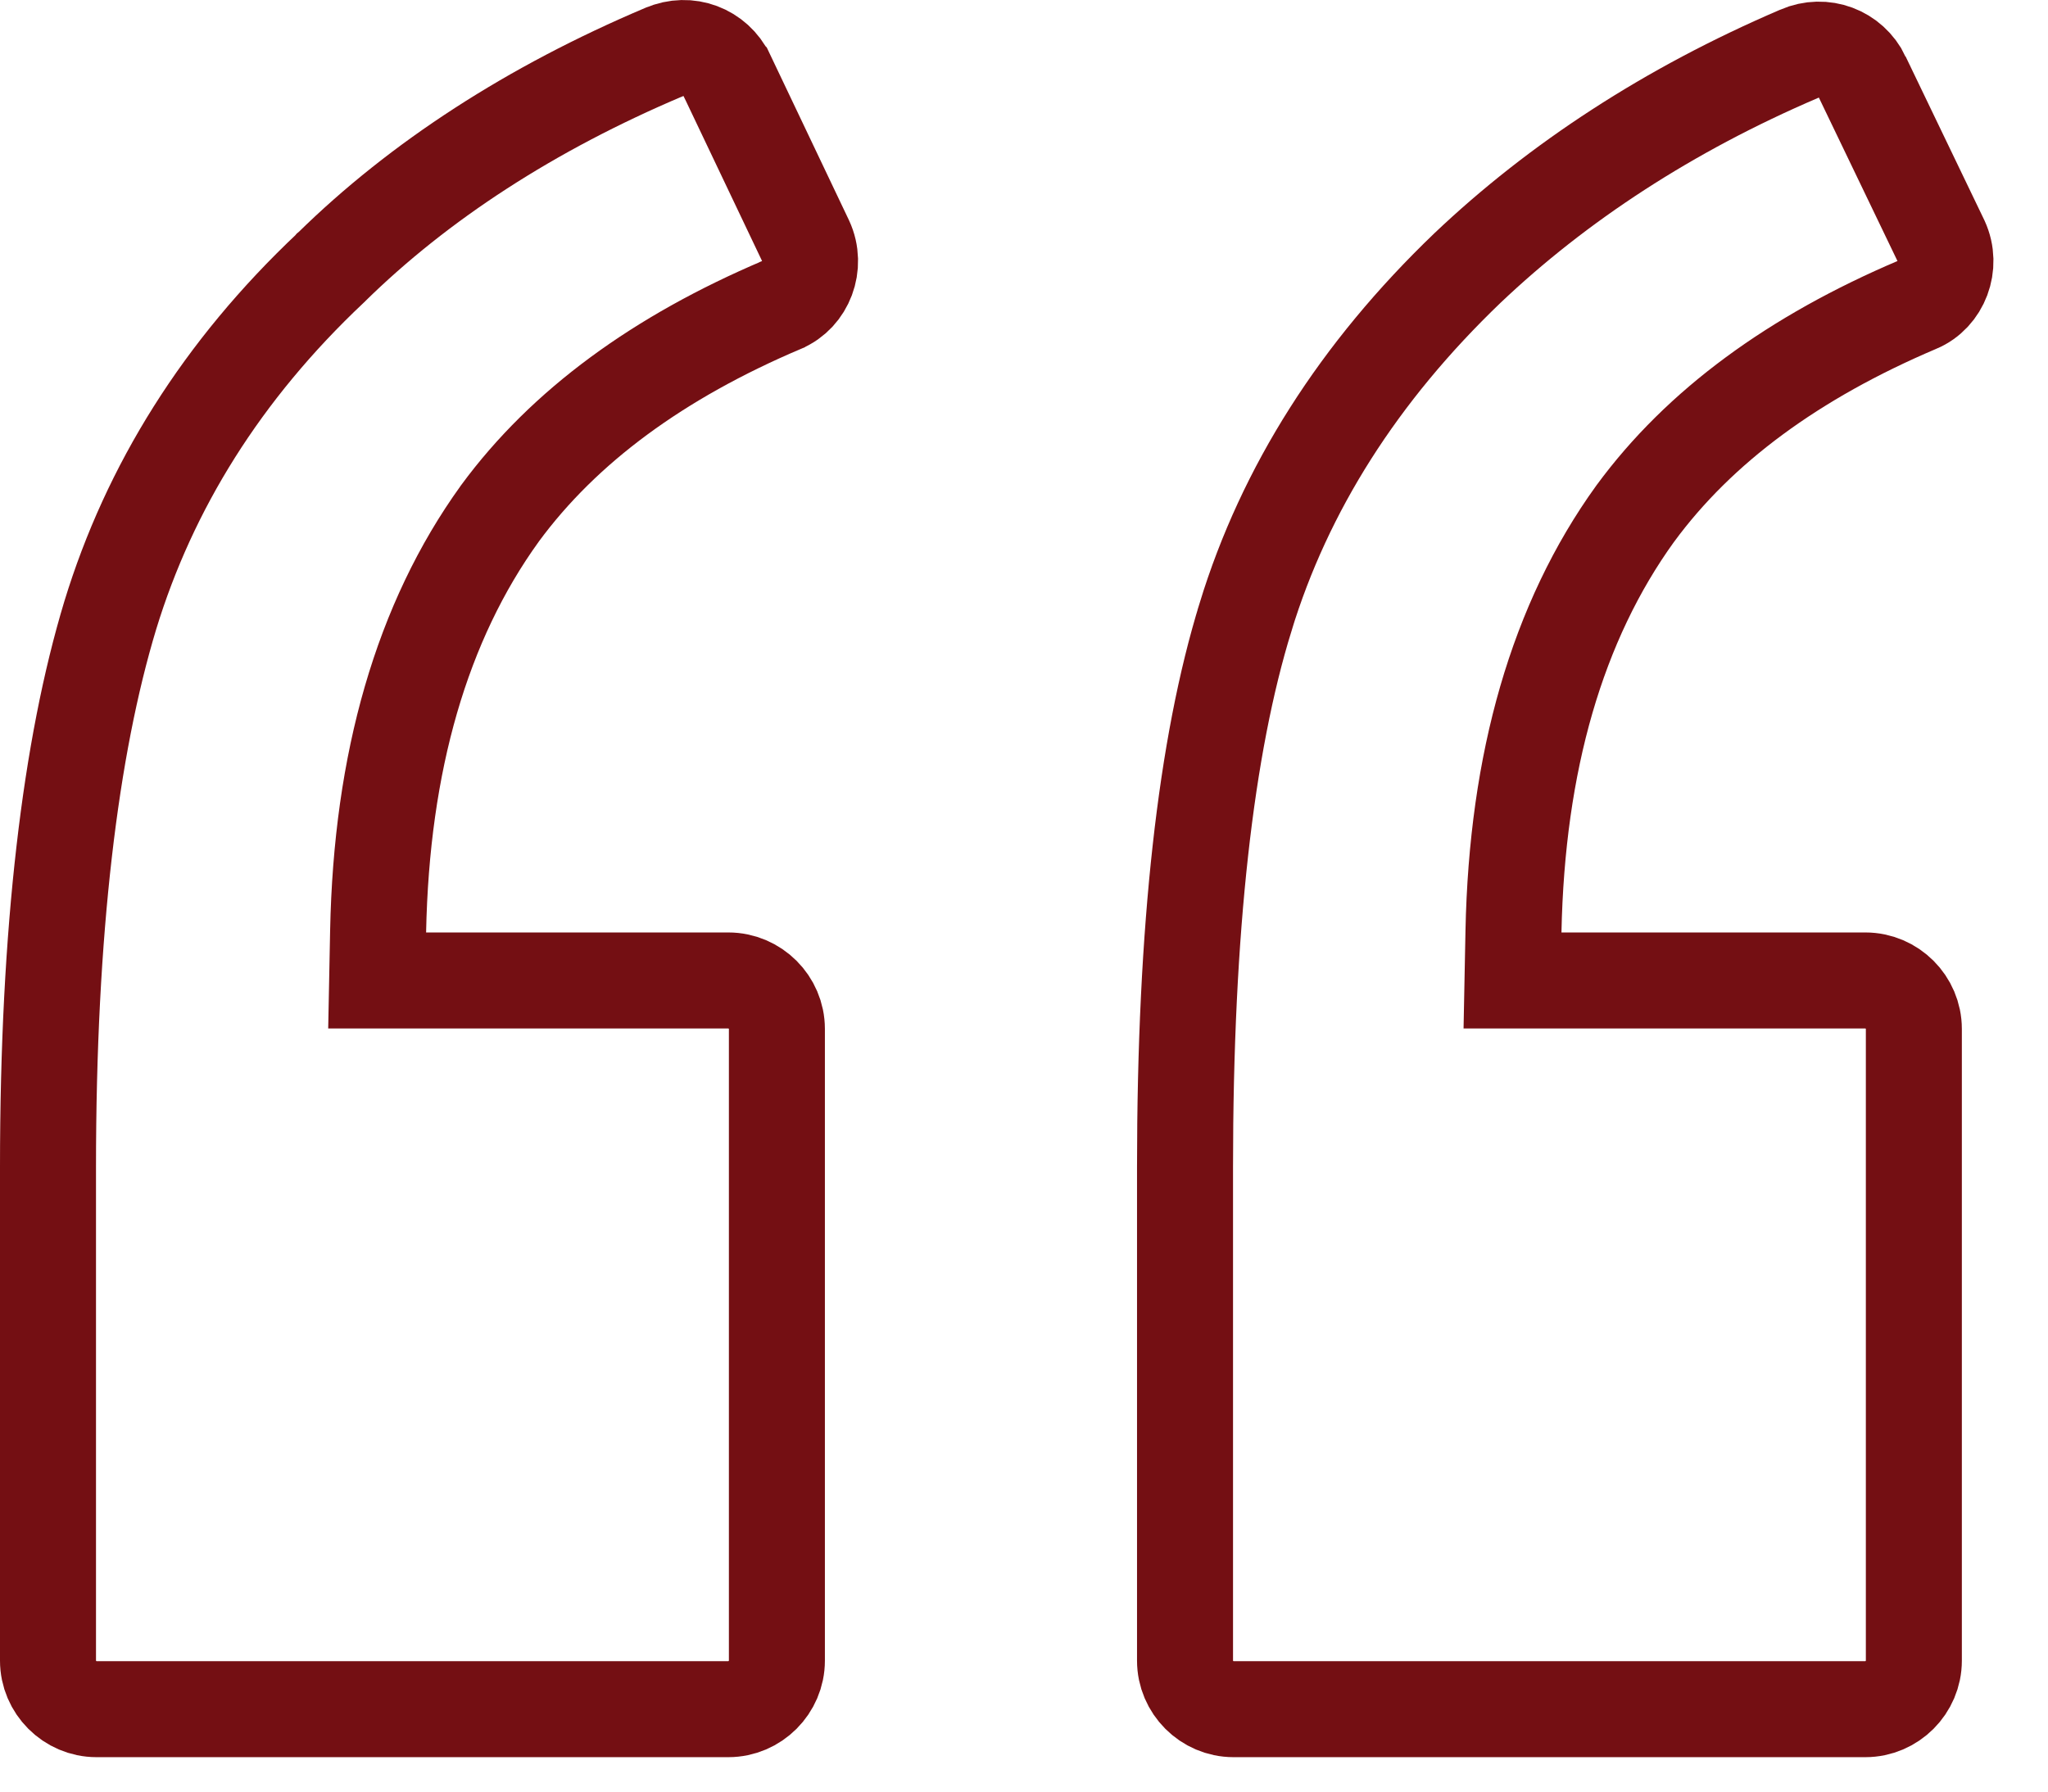 <svg width="32" height="28" viewBox="0 0 32 28" fill="none" xmlns="http://www.w3.org/2000/svg">
<path d="M12.222 4.761L12.222 4.761L12.219 4.763C10.295 5.58 8.816 6.658 7.812 8.023L7.812 8.023L7.808 8.029C6.591 9.717 5.96 11.912 5.908 14.558L5.893 15.323H6.658L11.381 15.323C11.796 15.323 12.139 15.665 12.139 16.08V25.954C12.139 26.369 11.796 26.712 11.381 26.712H1.507C1.093 26.712 0.75 26.369 0.75 25.954L0.75 18.241C0.75 14.536 1.099 11.678 1.723 9.616C2.336 7.612 3.468 5.788 5.163 4.19L5.168 4.184L5.174 4.179C6.554 2.823 8.305 1.691 10.367 0.817L10.367 0.817L10.373 0.815C10.754 0.65 11.179 0.811 11.358 1.18C11.358 1.18 11.359 1.181 11.359 1.181L12.587 3.762C12.767 4.151 12.586 4.609 12.222 4.761Z" stroke="#740F13" stroke-width="1.5"/>
<path d="M29.962 4.761L29.962 4.761L29.959 4.762C28.035 5.58 26.556 6.658 25.553 8.024L25.553 8.024L25.549 8.029C24.331 9.717 23.701 11.912 23.648 14.558L23.633 15.323H24.398L29.147 15.323C29.562 15.323 29.904 15.665 29.904 16.081V25.954C29.904 26.369 29.562 26.712 29.147 26.712H19.273C18.858 26.712 18.516 26.369 18.516 25.954V18.241C18.516 14.503 18.841 11.65 19.462 9.644L19.462 9.642C20.074 7.643 21.23 5.817 22.931 4.187C24.343 2.847 26.076 1.713 28.111 0.841L28.113 0.84C28.494 0.675 28.921 0.837 29.099 1.206C29.099 1.206 29.099 1.206 29.099 1.207L30.328 3.763C30.507 4.152 30.326 4.609 29.962 4.761Z" stroke="#740F13" stroke-width="1.5"/>
</svg>
